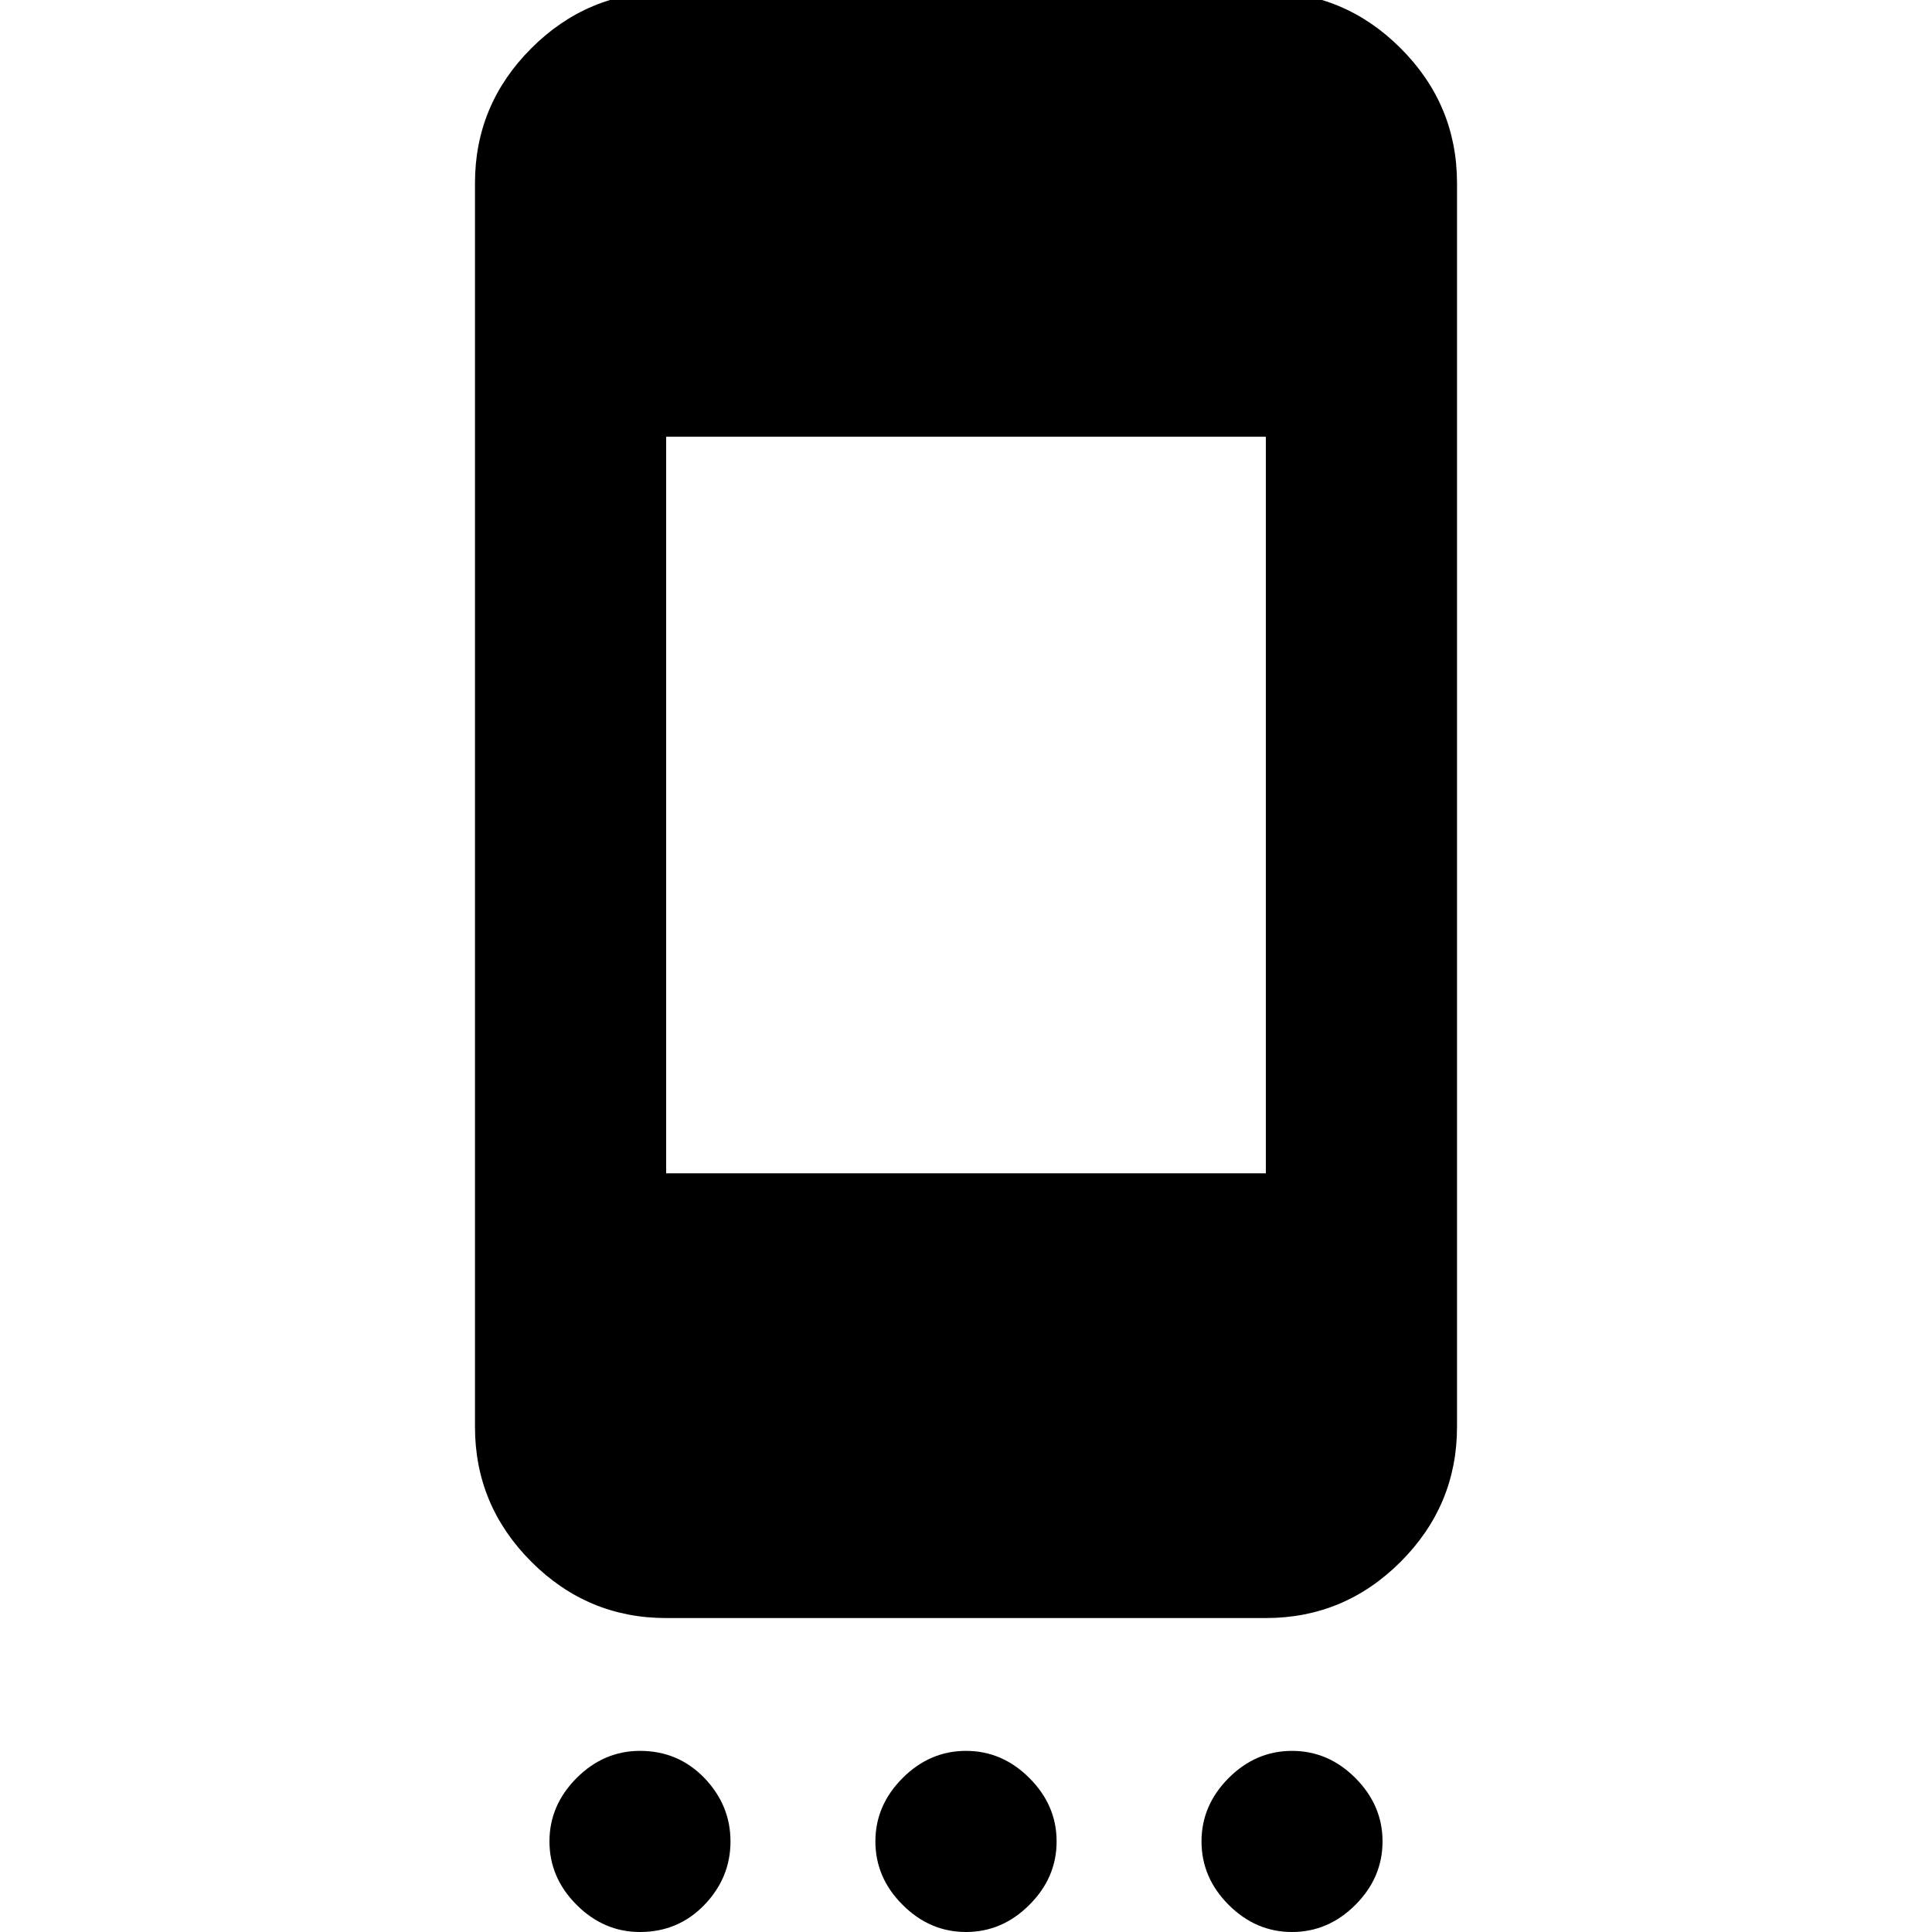 <svg xmlns="http://www.w3.org/2000/svg" height="20" width="20"><path d="M13.104 12.146V4.521H6.896v7.625ZM6.625 20q-.375 0-.656-.281t-.281-.657q0-.374.281-.656.281-.281.656-.281.396 0 .667.281.27.282.27.656 0 .376-.27.657-.271.281-.667.281ZM10 20q-.375 0-.656-.281-.282-.281-.282-.657 0-.374.282-.656.281-.281.656-.281t.656.281q.282.282.282.656 0 .376-.282.657Q10.375 20 10 20Zm3.375 0q-.375 0-.656-.281t-.281-.657q0-.374.281-.656.281-.281.656-.281t.656.281q.281.282.281.656 0 .376-.281.657t-.656.281ZM13.104-.083q.813 0 1.396.583t.583 1.396v12.875q0 .812-.583 1.396-.583.583-1.396.583H6.896q-.813 0-1.396-.583-.583-.584-.583-1.396V1.896q0-.813.583-1.396t1.396-.583Z"/></svg>